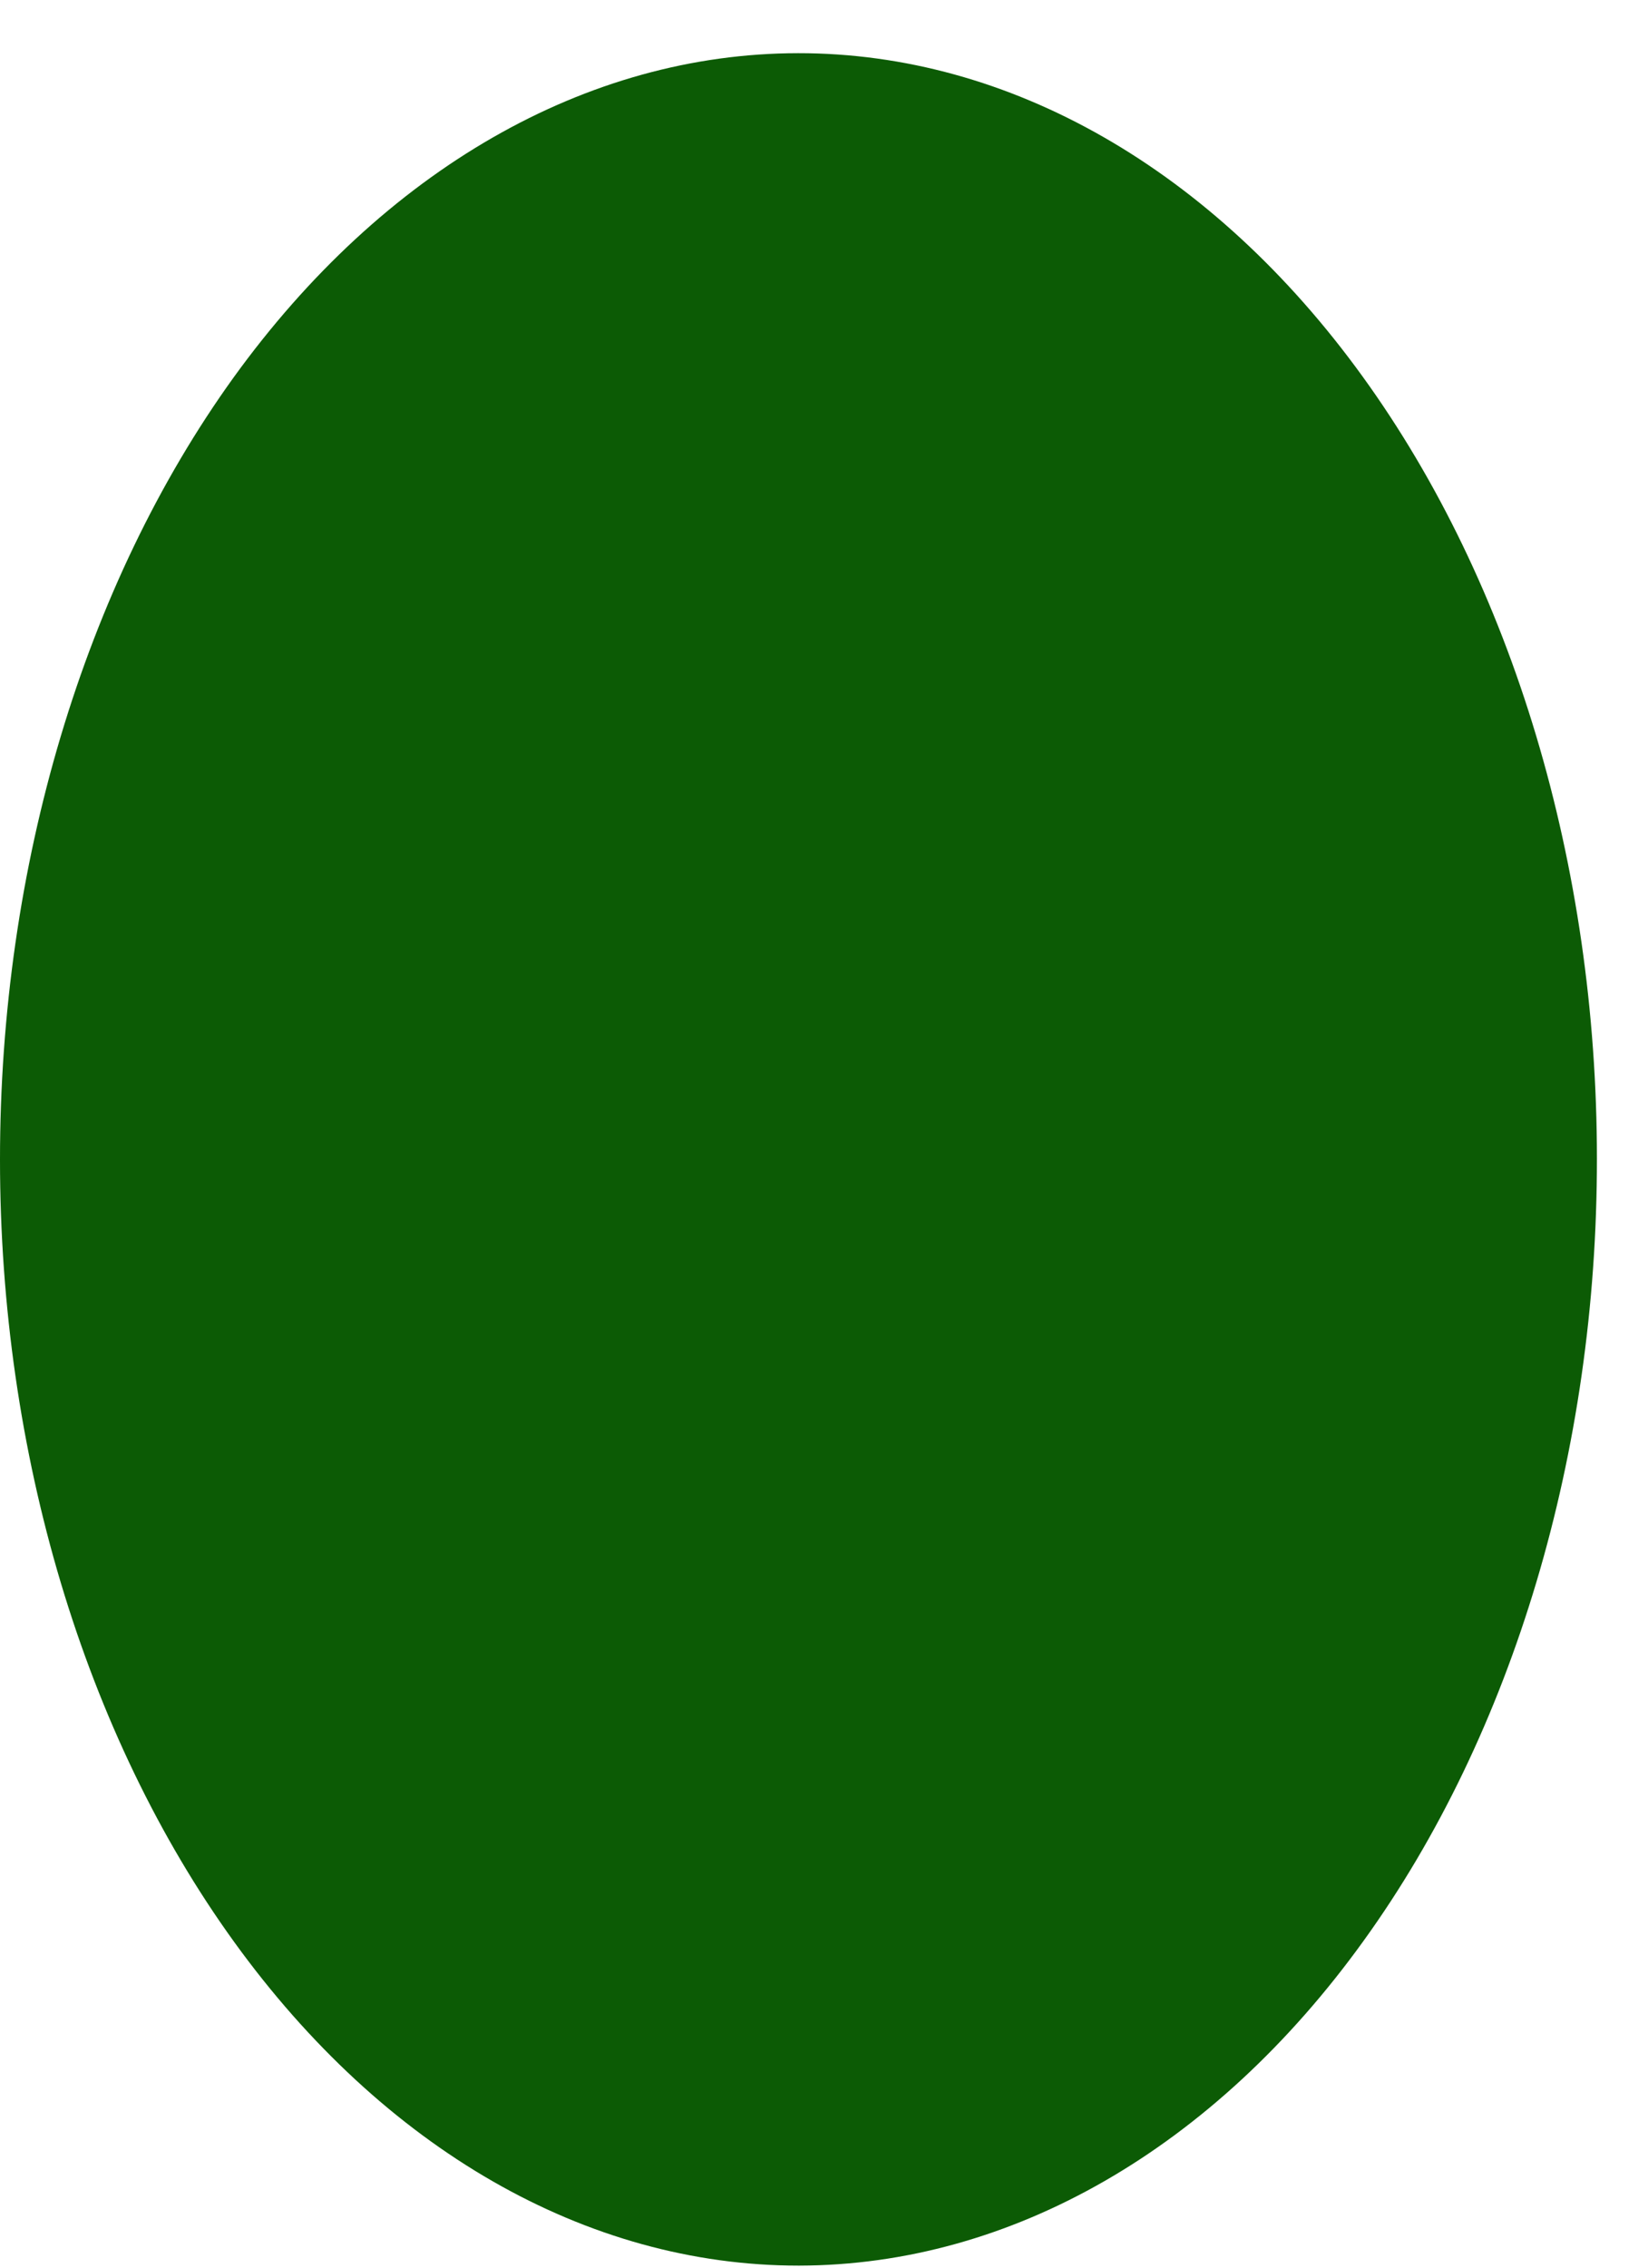 <svg width="8" height="11" viewBox="0 0 8 11" fill="none" xmlns="http://www.w3.org/2000/svg">
<path d="M3.876 10.99C2.848 10.99 1.863 10.425 1.136 9.419C0.409 8.413 0 7.048 1.21301e-07 5.625C-0 4.202 0.408 2.838 1.134 1.831C1.861 0.825 2.846 0.259 3.874 0.258C4.902 0.257 5.888 0.822 6.615 1.827C7.343 2.833 7.752 4.197 7.752 5.62C7.753 7.043 7.346 8.408 6.619 9.415C5.893 10.422 4.908 10.988 3.88 10.99H3.876Z" fill="#0C5B05"/>
</svg>
